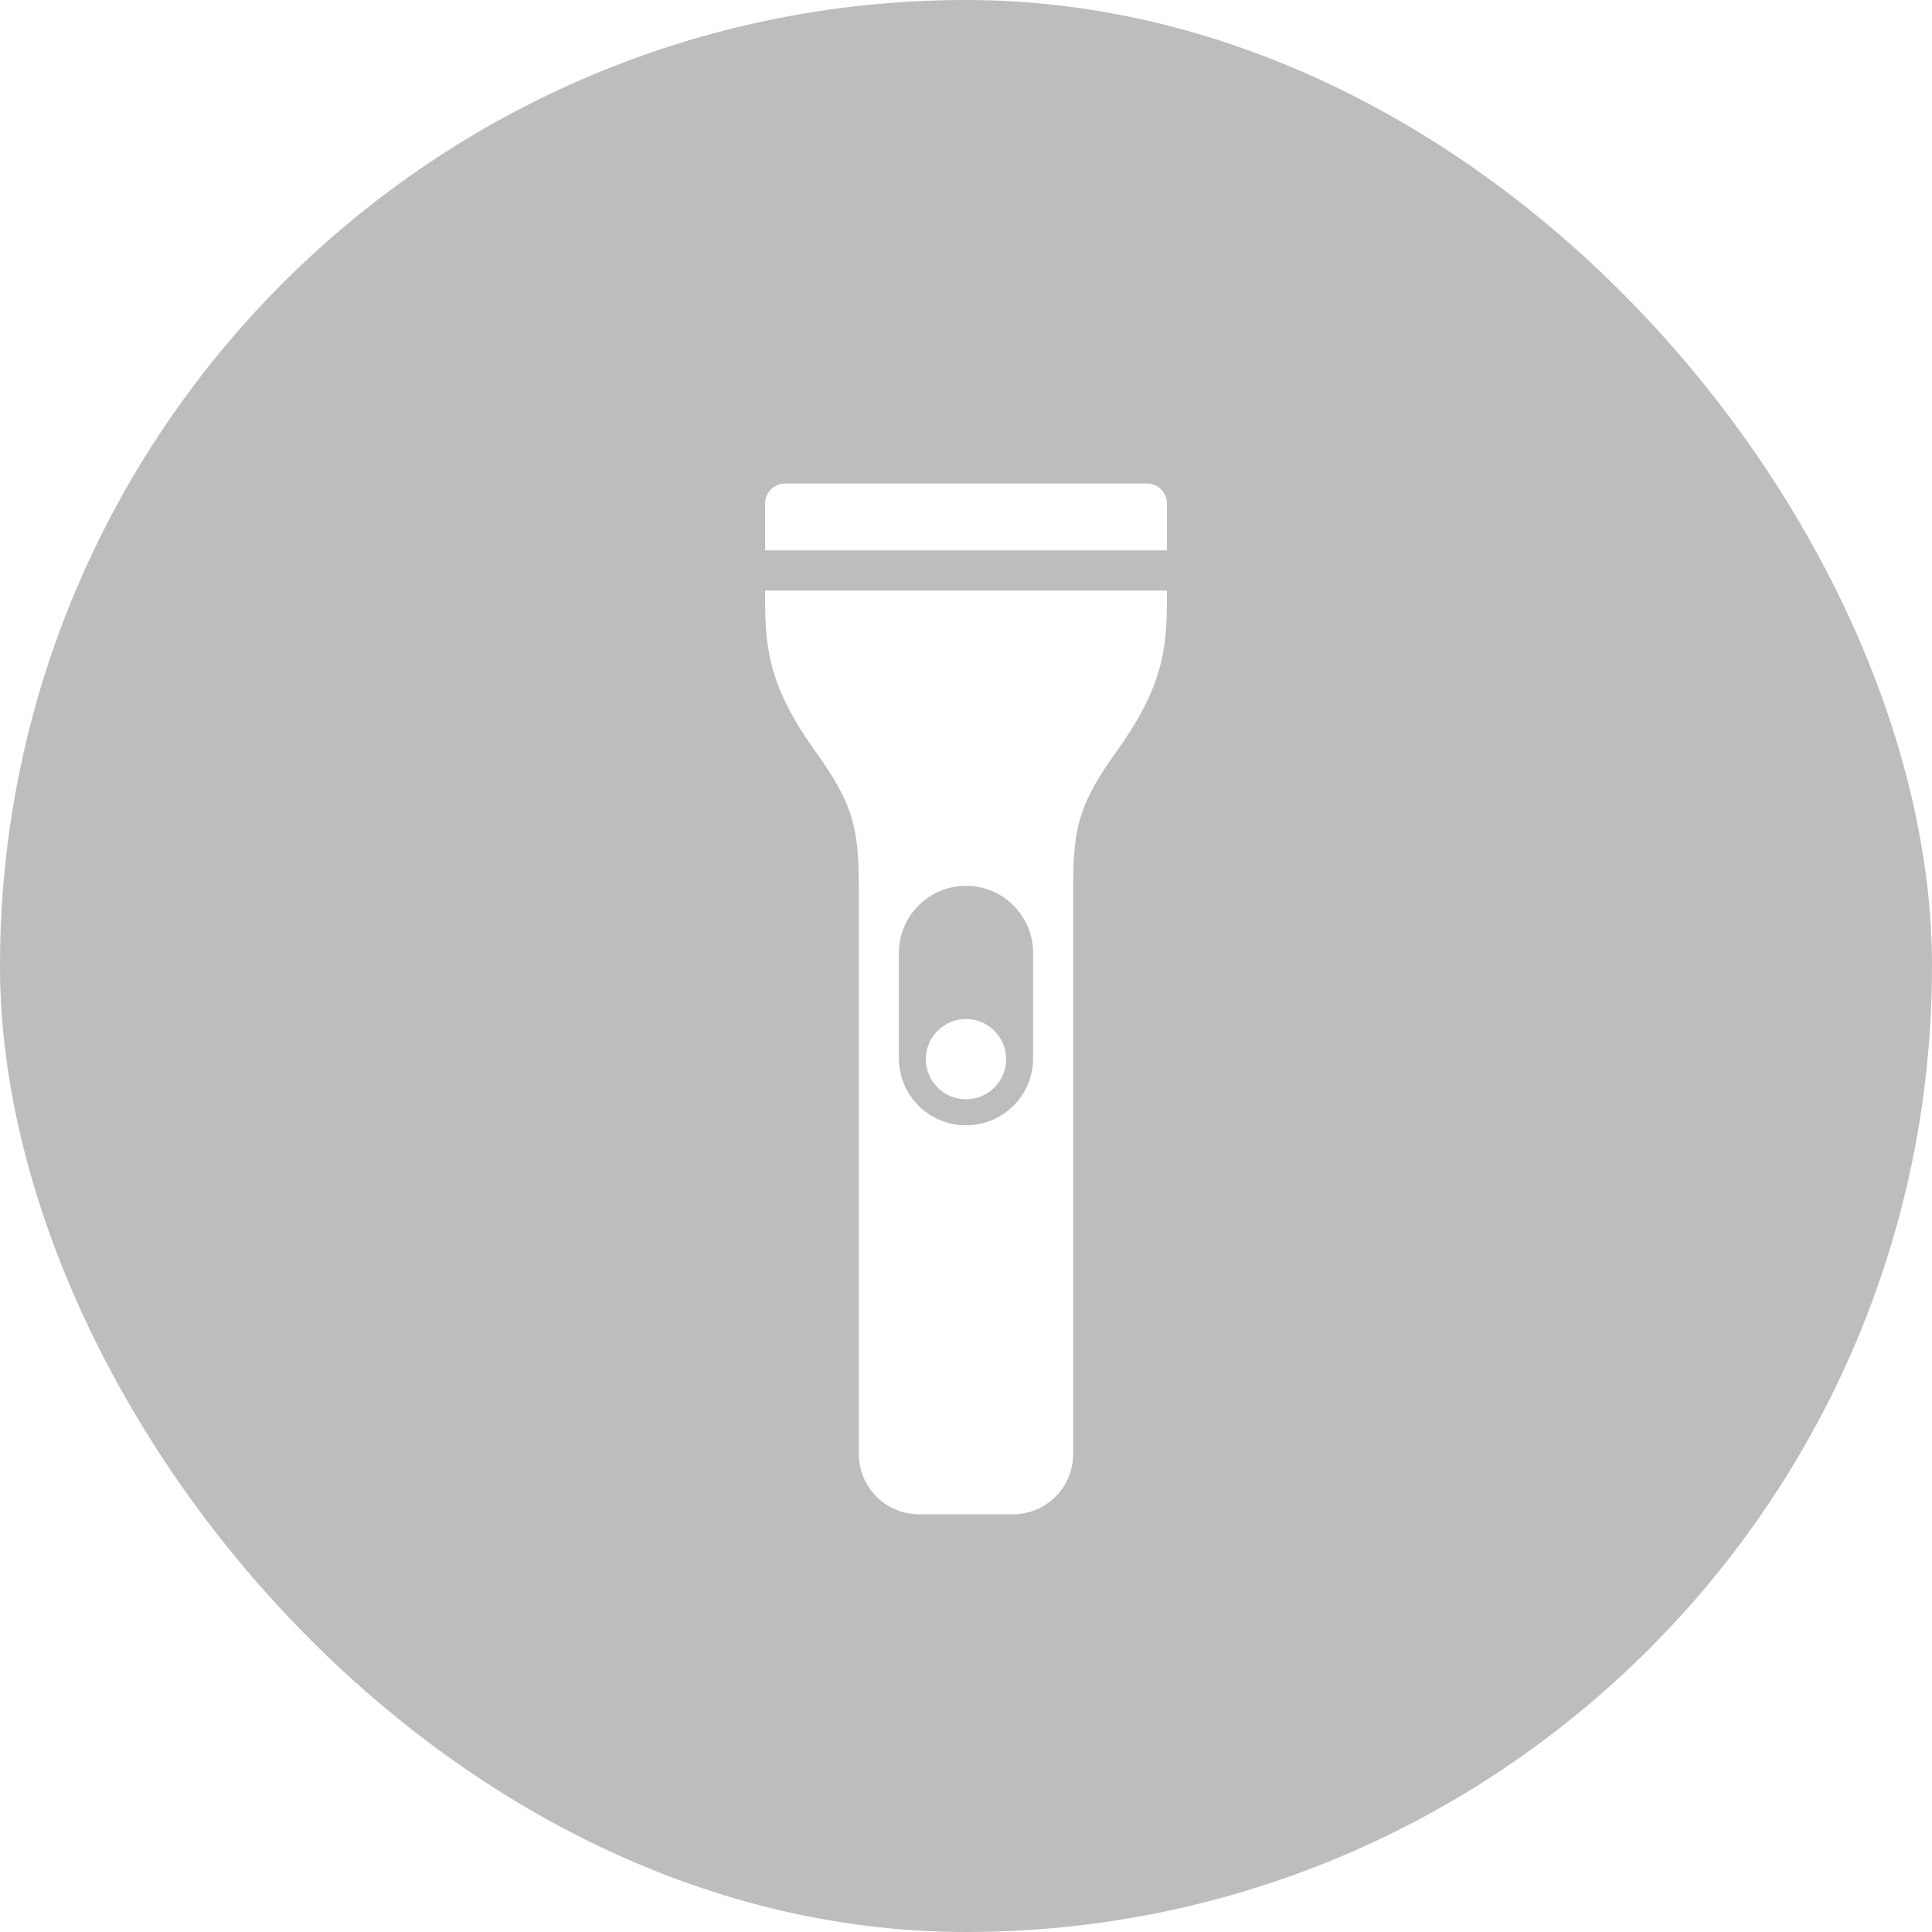 <svg width="50" height="50" viewBox="0 0 50 50" fill="none" xmlns="http://www.w3.org/2000/svg">
<g filter="url(#filter0_b_1_564)">
<rect width="50" height="50" rx="25" fill="black" fill-opacity="0.26"/>
<path fill-rule="evenodd" clip-rule="evenodd" d="M26.039 27.41C26.039 27.984 25.574 28.449 25 28.449C24.426 28.449 23.961 27.984 23.961 27.41C23.961 26.837 24.426 26.372 25 26.372C25.574 26.372 26.039 26.837 26.039 27.41ZM23.263 24.661V27.389C23.263 28.347 24.041 29.123 25 29.123C25.959 29.123 26.737 28.347 26.737 27.389V24.661C26.737 23.702 25.959 22.925 25 22.925C24.041 22.925 23.263 23.702 23.263 24.661ZM30.201 15.284C30.201 16.602 30.2 17.635 28.9 19.442C27.871 20.873 27.773 21.489 27.773 23.079V37.631C27.773 38.493 27.076 39.19 26.213 39.19H23.787C22.925 39.19 22.227 38.493 22.227 37.631V23.079C22.227 21.489 22.129 20.873 21.1 19.442C19.801 17.635 19.8 16.602 19.8 15.284H30.201ZM19.8 13.032C19.8 12.745 20.033 12.513 20.32 12.513H29.681C29.968 12.513 30.201 12.745 30.201 13.032V14.244H19.8V13.032Z" fill="white"/>
</g>
<defs>
<filter id="filter0_b_1_564" x="-67.957" y="-67.957" width="185.914" height="185.914" filterUnits="userSpaceOnUse" color-interpolation-filters="sRGB">
<feFlood flood-opacity="0" result="BackgroundImageFix"/>
<feGaussianBlur in="BackgroundImageFix" stdDeviation="33.978"/>
<feComposite in2="SourceAlpha" operator="in" result="effect1_backgroundBlur_1_564"/>
<feBlend mode="normal" in="SourceGraphic" in2="effect1_backgroundBlur_1_564" result="shape"/>
</filter>
</defs>
</svg>
